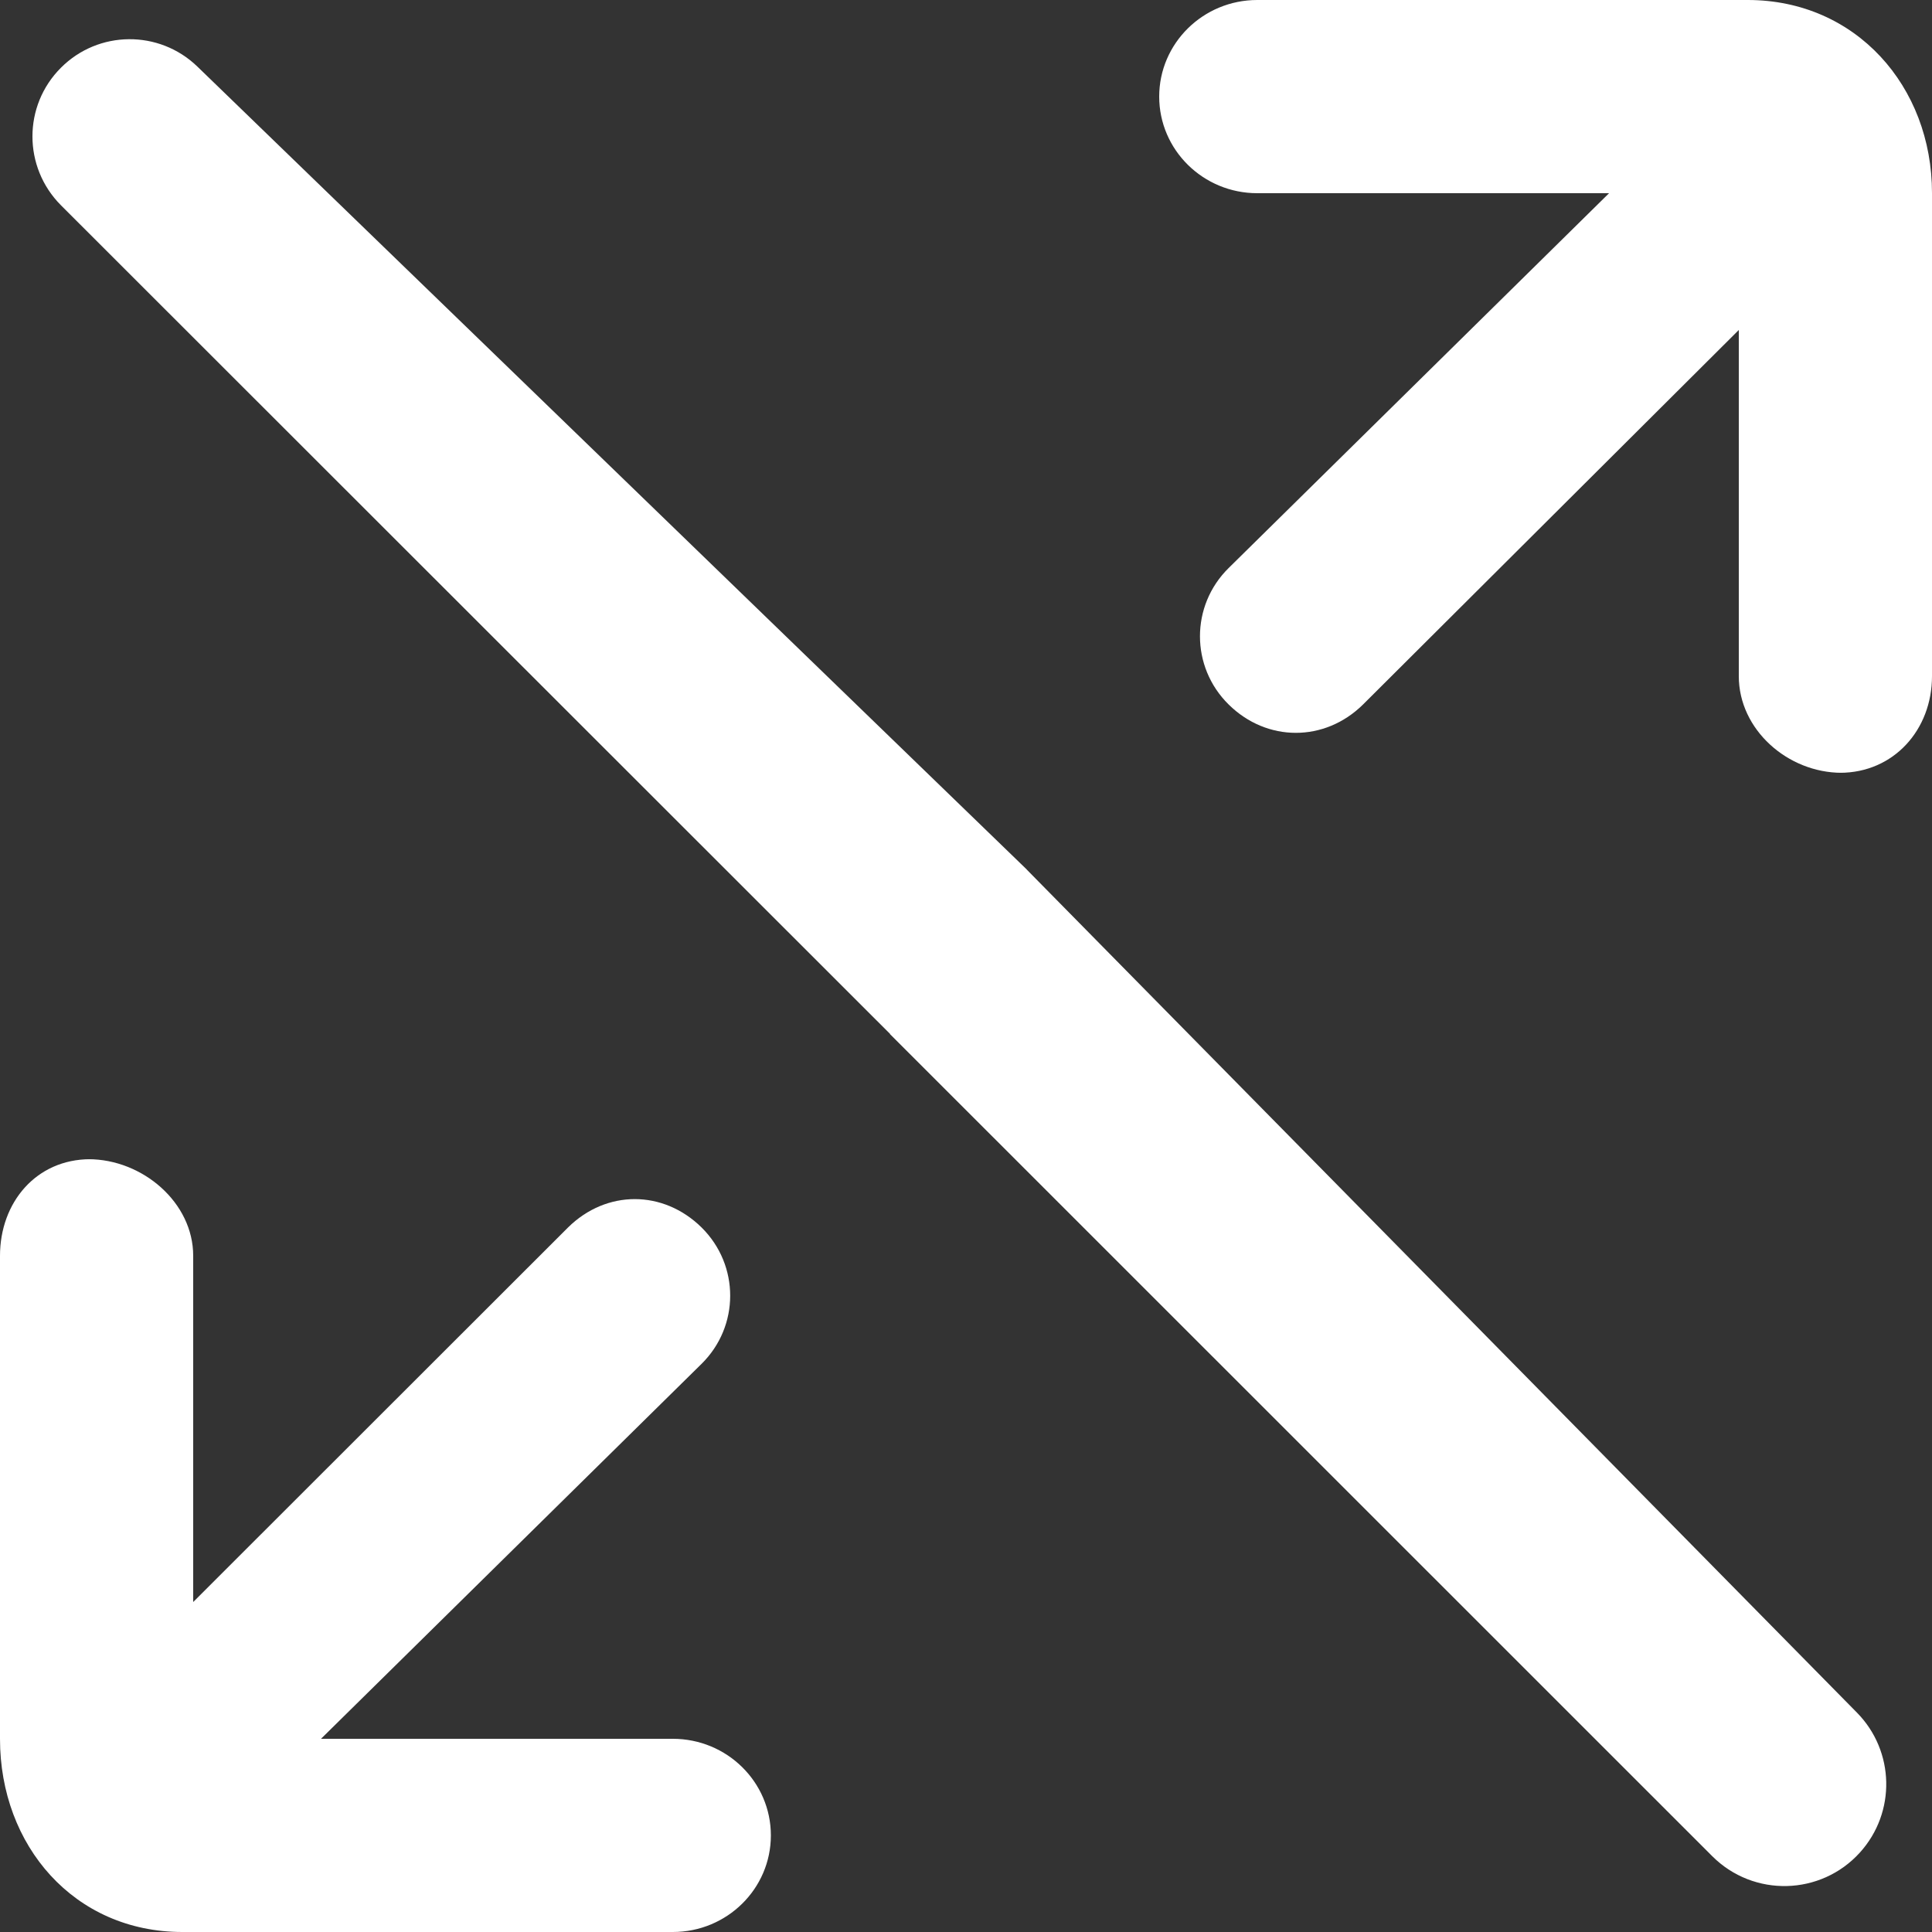 <?xml version="1.0" encoding="UTF-8" standalone="no"?>
<svg width="20px" height="20px" viewBox="0 0 20 20" version="1.1" xmlns="http://www.w3.org/2000/svg" xmlns:xlink="http://www.w3.org/1999/xlink">
    <rect x="0" y="0" width="20" height="20" fill="#333333" stroke="none"/>
    <!-- Generator: Sketch 3.8.1 (29687) - http://www.bohemiancoding.com/sketch -->
    <title>arrow_right_outside [#265]</title>
    <desc>Created with Sketch.</desc>
    <defs></defs>
    <g id="Page-1" stroke="none" stroke-width="1" fill="none" fill-rule="evenodd">
        <g id="Dribbble-Dark-Preview" transform="translate(-340, -6959)" fill="#FFFFFF">
            <g id="icons" transform="translate(56, 160)">
                <path d="M303.254,6818.177 C303.629,6817.762 303.615,6817.127 303.223,6816.729 L294.627,6808 L294.628,6808 L286.043,6799.689 C285.648,6799.307 285.019,6799.312 284.631,6799.701 C284.237,6800.094 284.238,6800.731 284.631,6801.125 L293.214,6809.703 L293.213,6809.705 L301.725,6818.215 C302.152,6818.642 302.849,6818.625 303.254,6818.177 L303.254,6818.177 Z M300.657,6801 L296.719,6804.88 C296.323,6805.27 296.323,6805.903 296.719,6806.293 C297.115,6806.684 297.713,6806.684 298.109,6806.294 L302,6802.416 L302,6806 C302,6806.552 302.505,6807 303.066,6807 L303.046,6807 C303.606,6807 304,6806.552 304,6806 L304,6801.002 L304,6800.998 C304,6799.895 303.213,6799 302.093,6799 L297.015,6799 C296.455,6799 296,6799.448 296,6800 L296,6800 C296,6800.552 296.455,6801 297.015,6801 L300.657,6801 Z M287.323,6817 L291.261,6813.12 C291.658,6812.73 291.658,6812.097 291.262,6811.706 C290.865,6811.316 290.278,6811.315 289.881,6811.706 L286,6815.584 L286,6812 C286,6811.448 285.475,6811 284.915,6811 L284.935,6811 C284.374,6811 284,6811.448 284,6812 L284,6816.998 L284,6817.002 C284,6818.105 284.767,6819 285.888,6819 L290.965,6819 C291.526,6819 291.98,6818.552 291.98,6818 L291.98,6818 C291.98,6817.448 291.526,6817 290.965,6817 L287.323,6817 Z" id="arrow_right_outside-[#265]"></path>
            </g>
        </g>
    </g>
</svg>